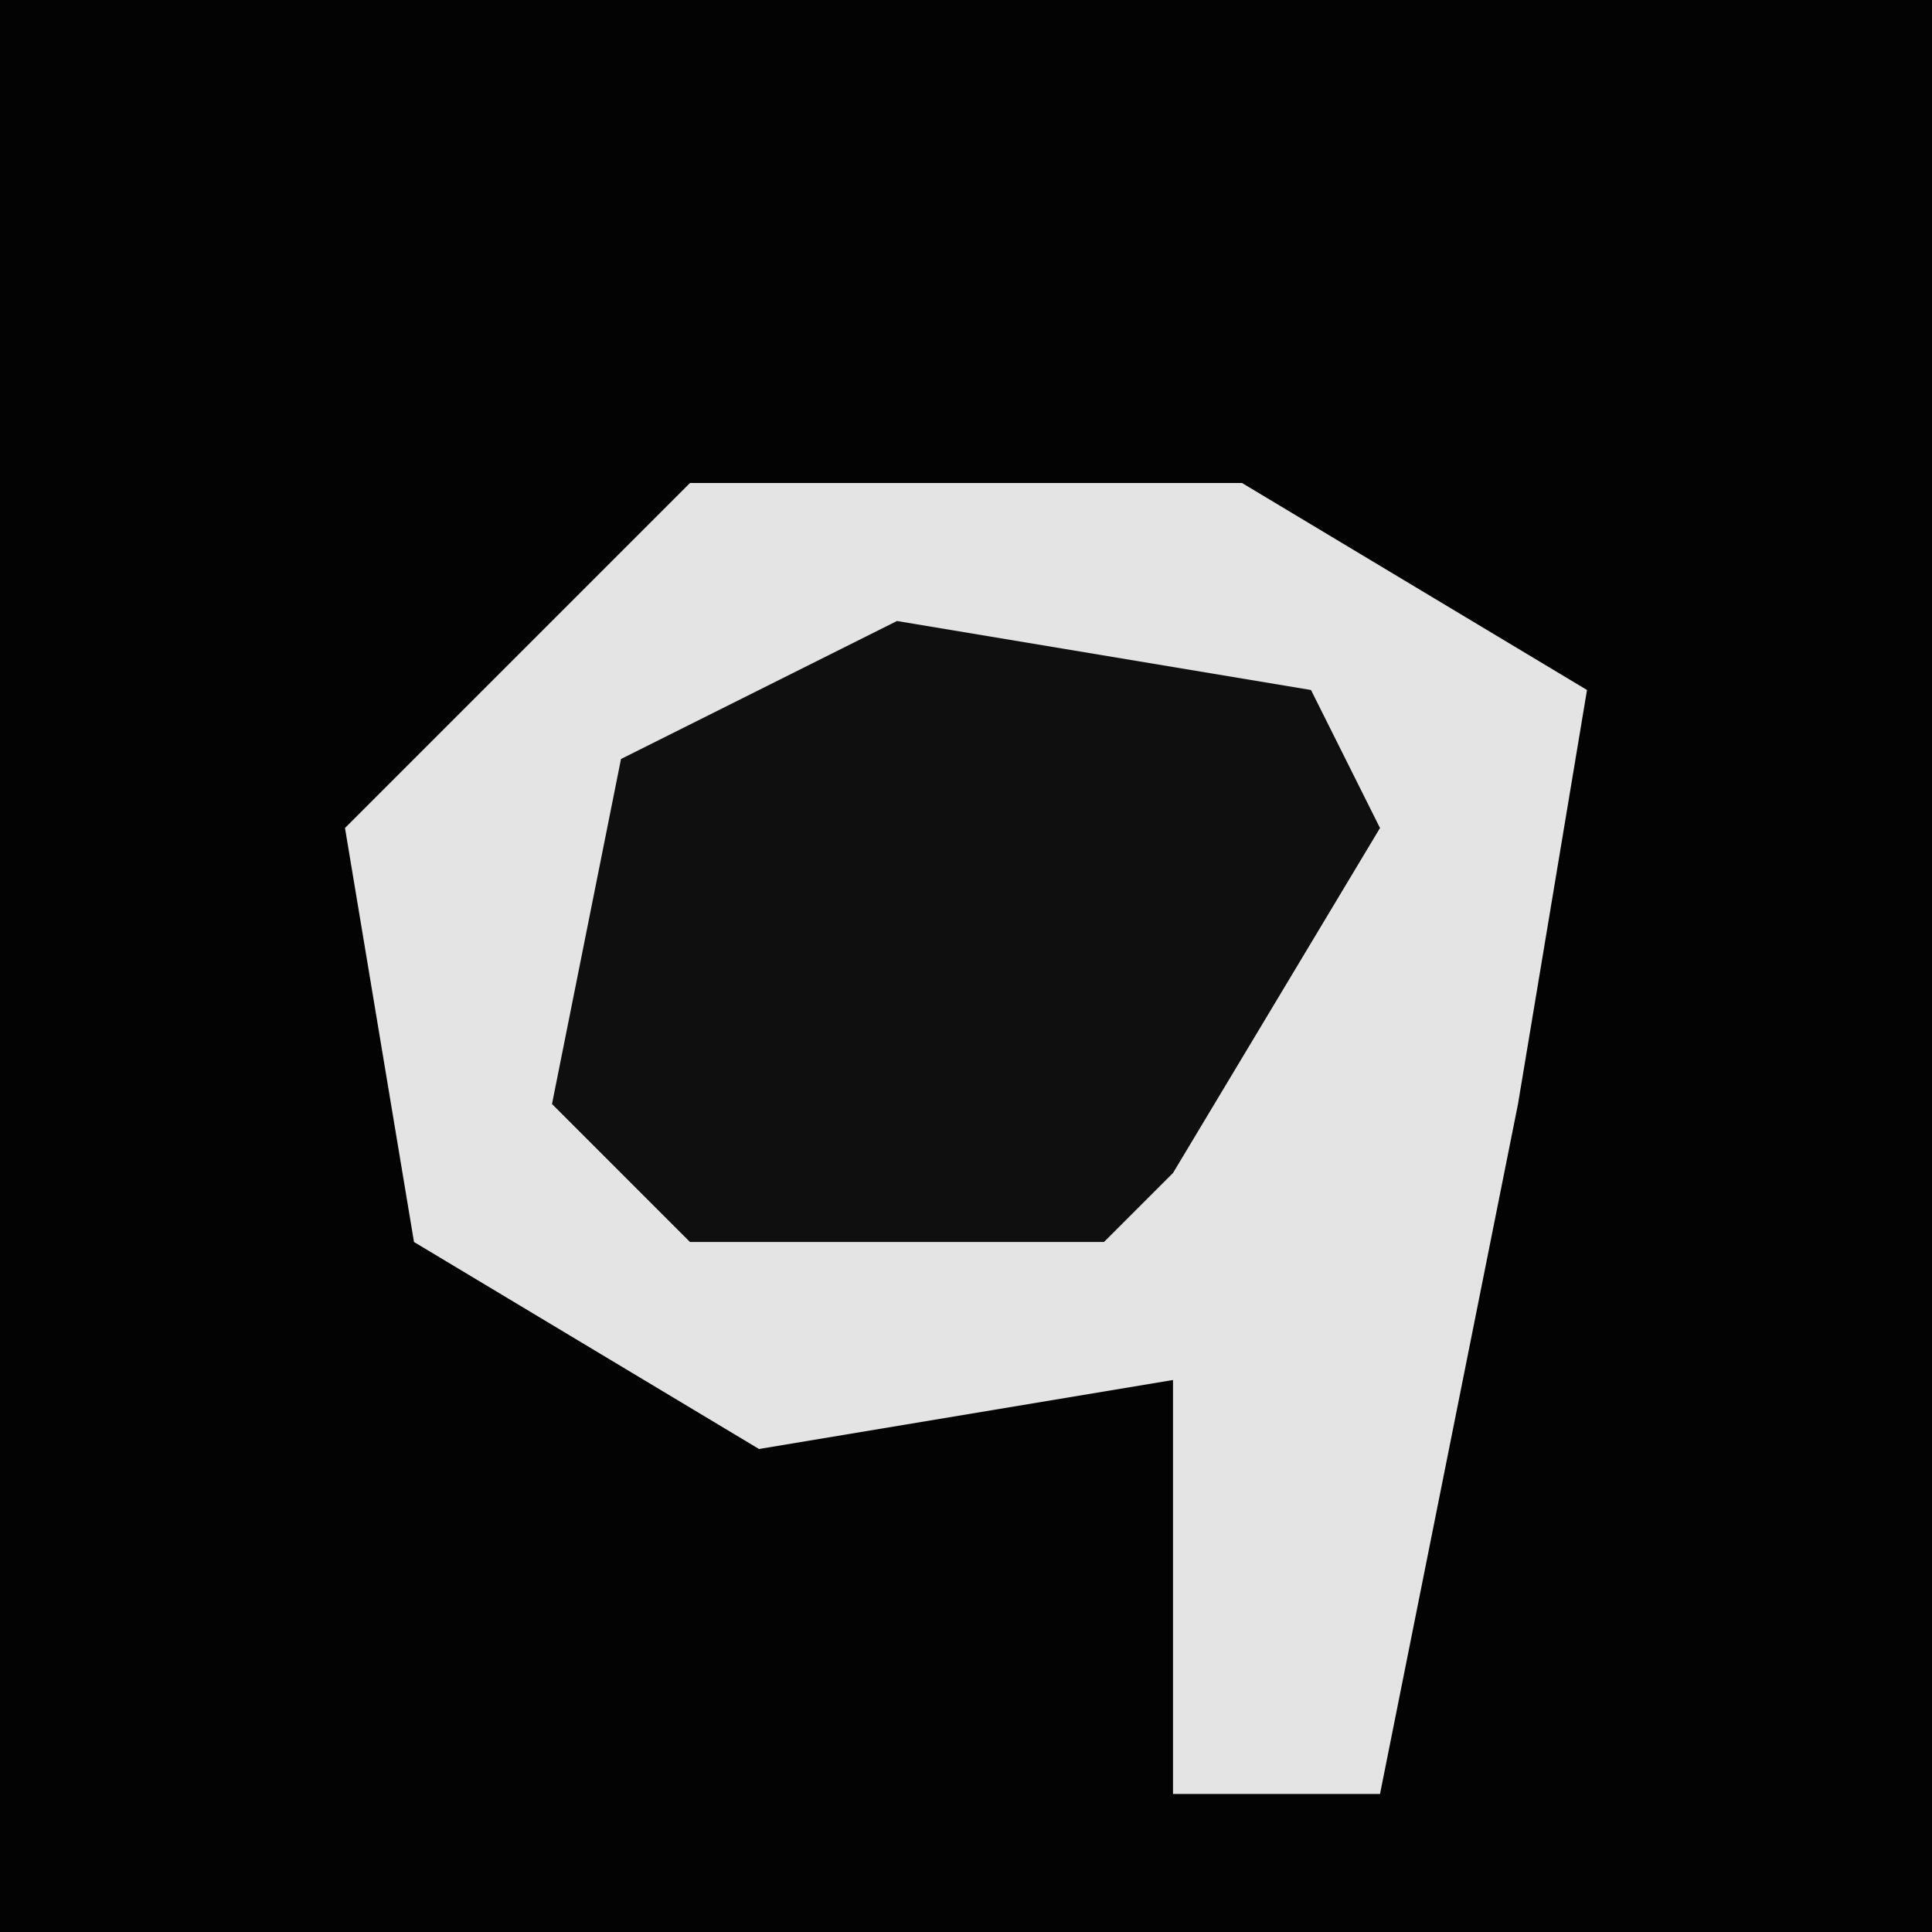 <?xml version="1.0" encoding="UTF-8"?>
<svg version="1.1" xmlns="http://www.w3.org/2000/svg" width="28" height="28">
<path d="M0,0 L28,0 L28,28 L0,28 Z " fill="#030303" transform="translate(0,0)"/>
<path d="M0,0 L8,0 L13,3 L12,9 L10,19 L7,19 L7,13 L1,14 L-4,11 L-5,5 Z " fill="#E4E4E4" transform="translate(10,7)"/>
<path d="M0,0 L6,1 L7,3 L4,8 L3,9 L-3,9 L-5,7 L-4,2 Z " fill="#0F0F0F" transform="translate(13,9)"/>
</svg>

